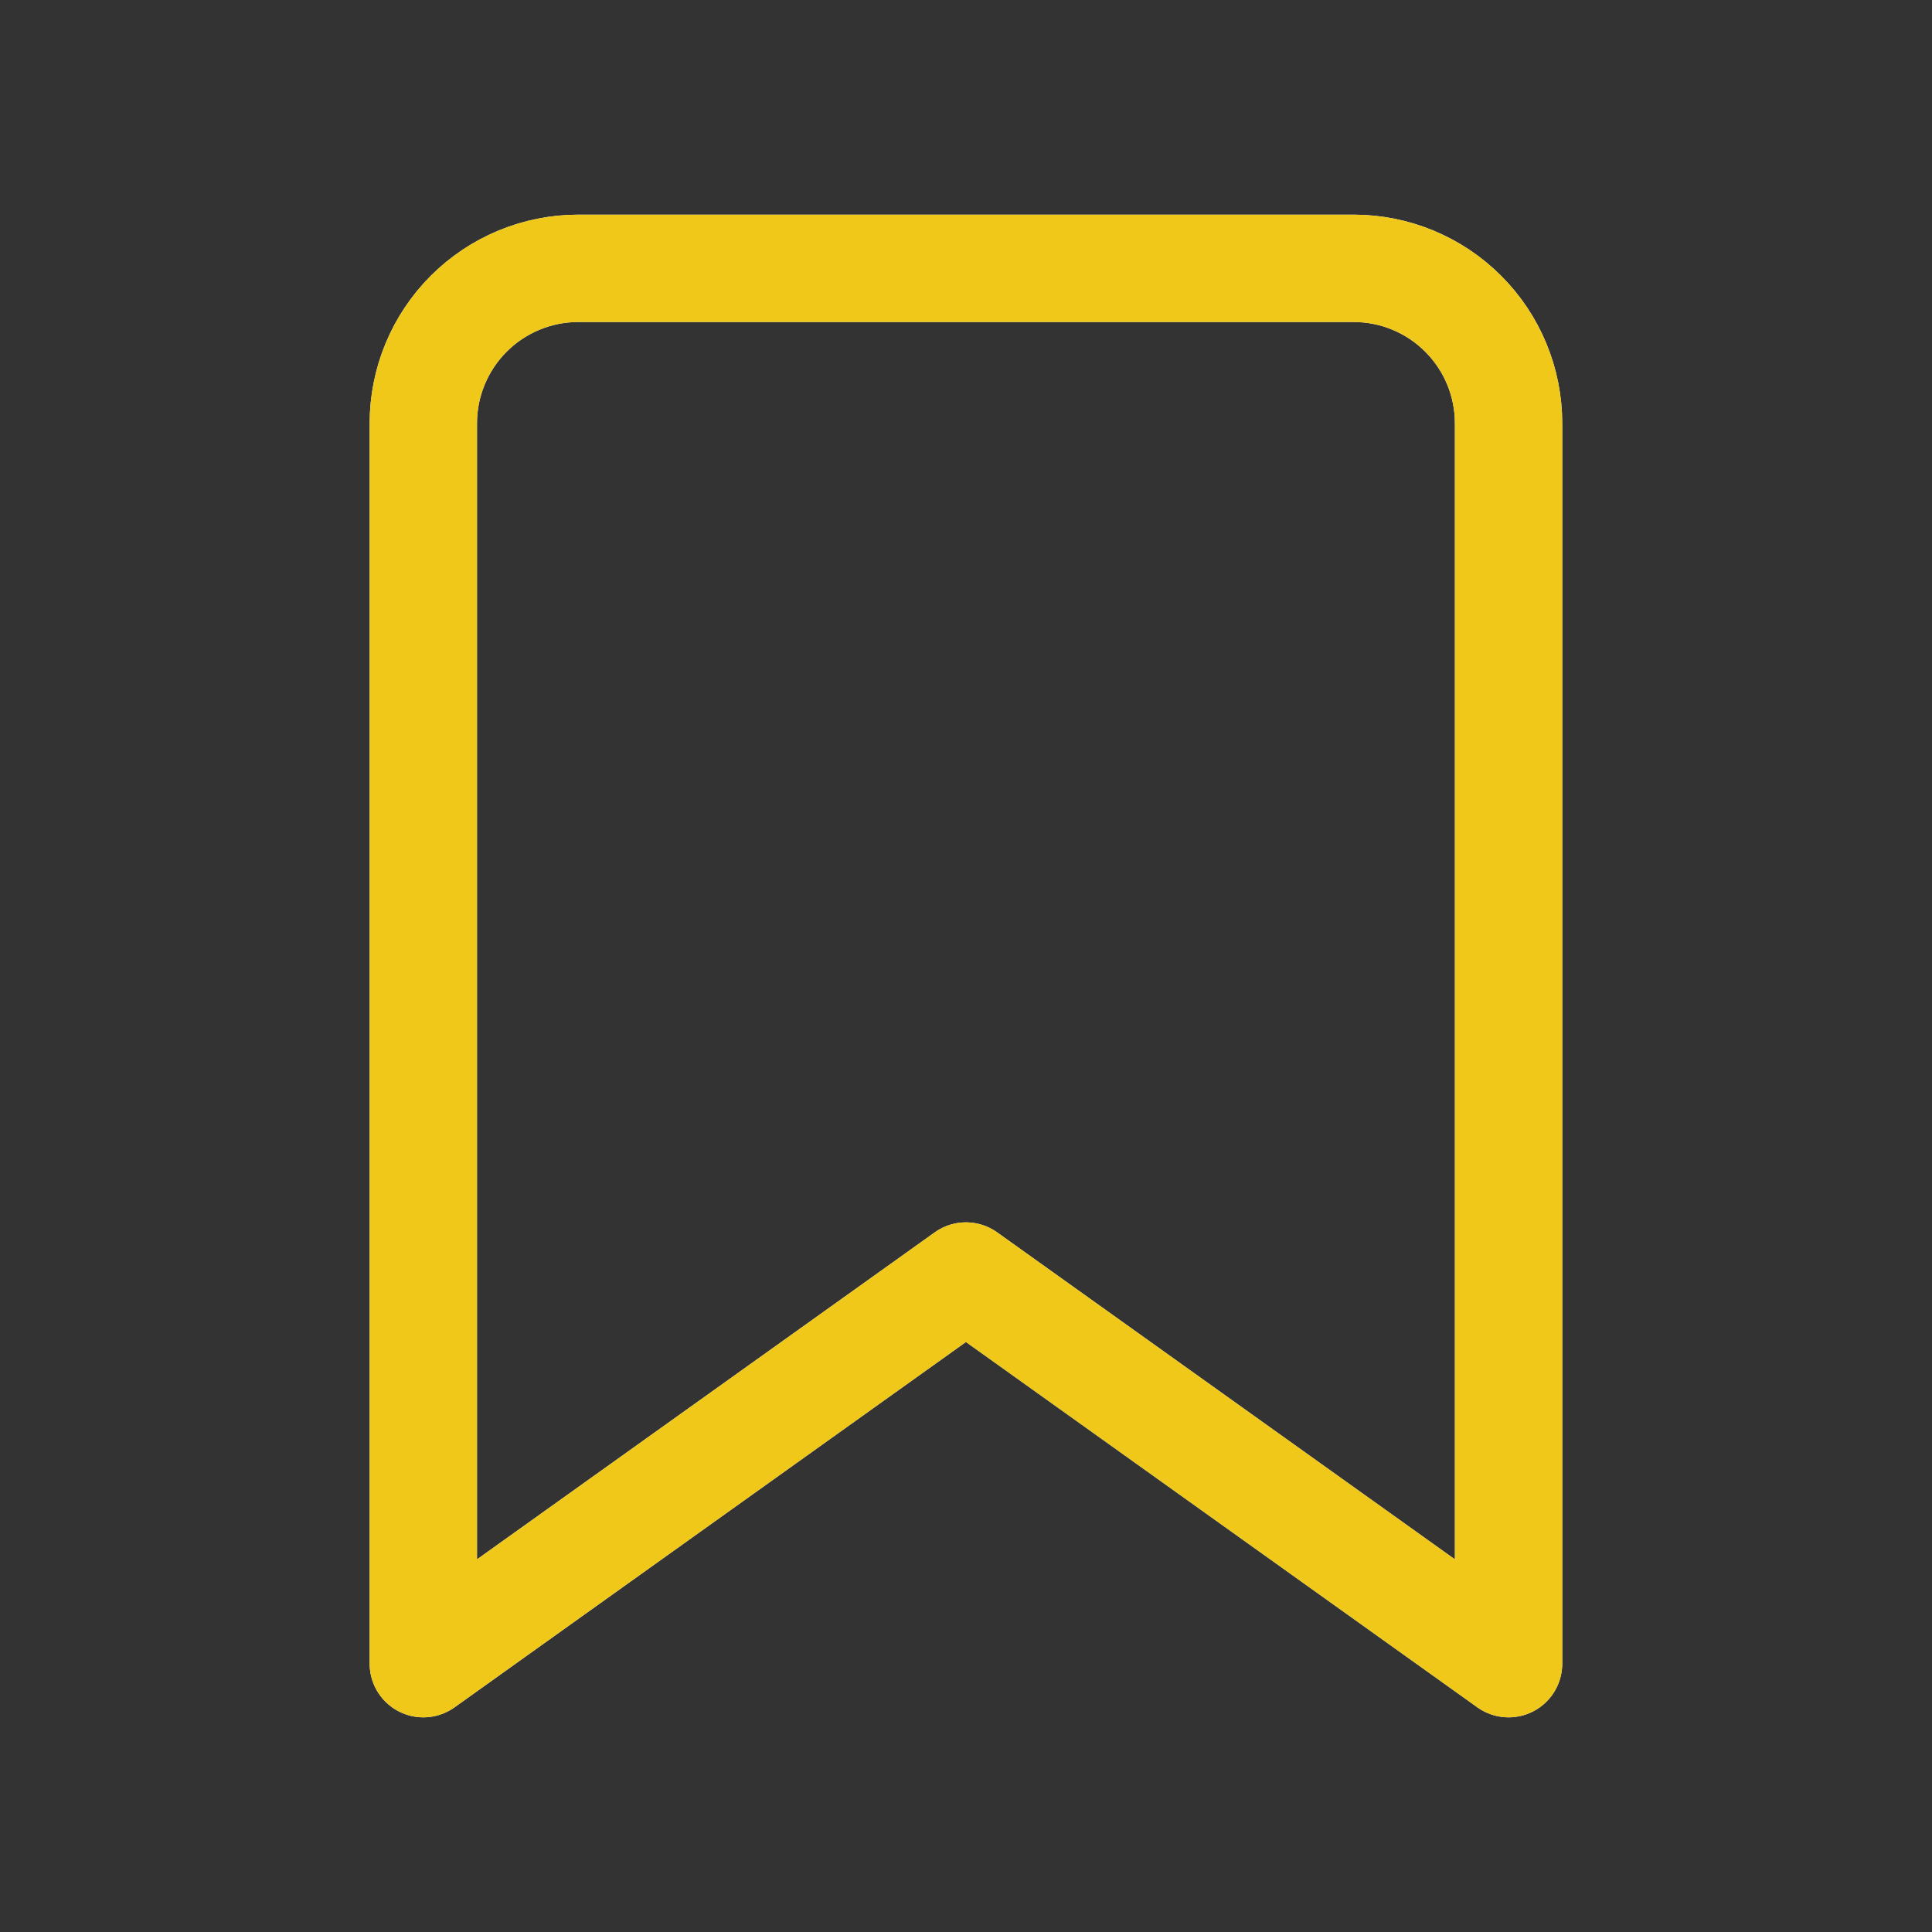 <svg width="36" height="36" viewBox="0 0 36 36" fill="none" xmlns="http://www.w3.org/2000/svg">
<rect x="0" y="0" width="36" height="36" fill="#333333" stroke="none"/>
<g id="bookmark">
<path id="Vector" d="M28.11 31L17.999 23.777L7.888 31V7.888C7.888 7.122 8.193 6.387 8.734 5.846C9.276 5.304 10.011 5 10.777 5H25.221C25.988 5 26.723 5.304 27.264 5.846C27.806 6.387 28.11 7.122 28.11 7.888V31Z" stroke="#FCFCFE" stroke-width="2" stroke-linecap="round" stroke-linejoin="round"/>
<path id="Vector_2" d="M28.11 31L17.999 23.777L7.888 31V7.888C7.888 7.122 8.193 6.387 8.734 5.846C9.276 5.304 10.011 5 10.777 5H25.221C25.988 5 26.723 5.304 27.264 5.846C27.806 6.387 28.11 7.122 28.11 7.888V31Z" stroke="#EFC81A" stroke-width="2" stroke-linecap="round" stroke-linejoin="round"/>
</g>
</svg>
